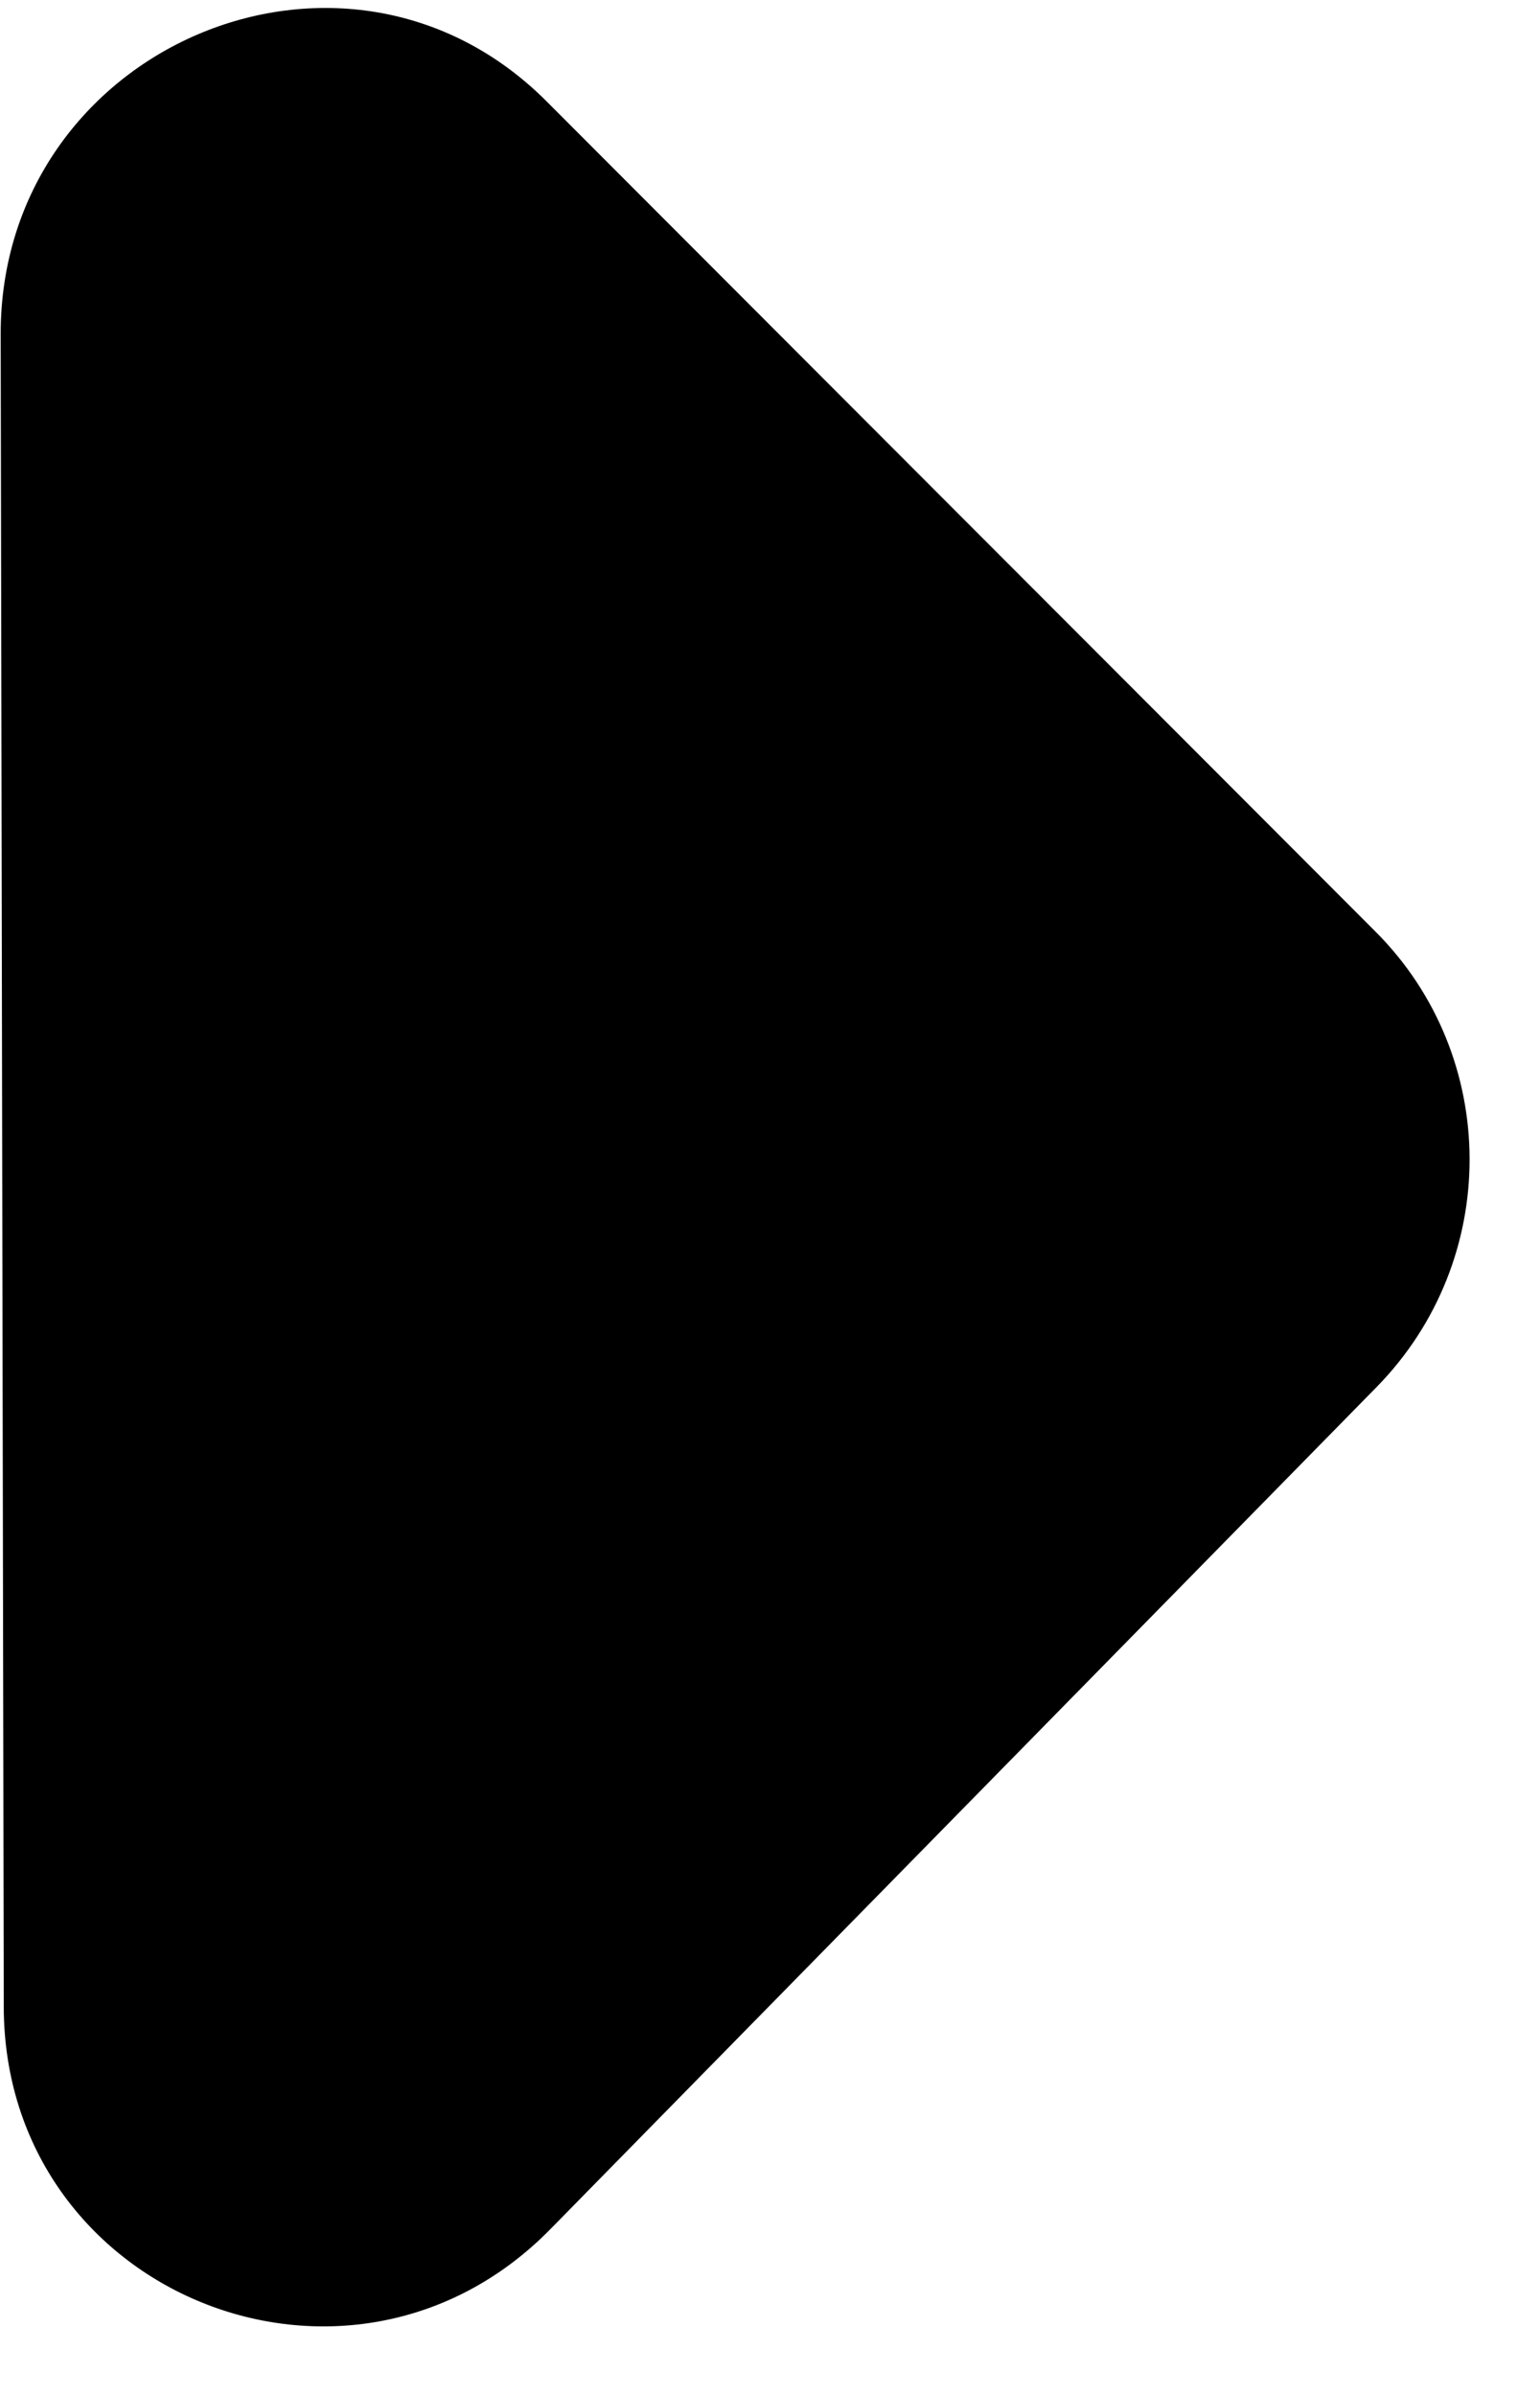 <svg width="9" height="14" viewBox="0 0 9 14" fill="none" xmlns="http://www.w3.org/2000/svg">
<path d="M3.217 13.025L8.045 8.105C8.772 7.364 8.769 6.176 8.04 5.445L3.194 0.592C2.016 -0.588 0.001 0.275 0.004 1.954L0.022 11.727C0.025 13.406 2.043 14.222 3.217 13.025Z" fill="black"/>
</svg>
